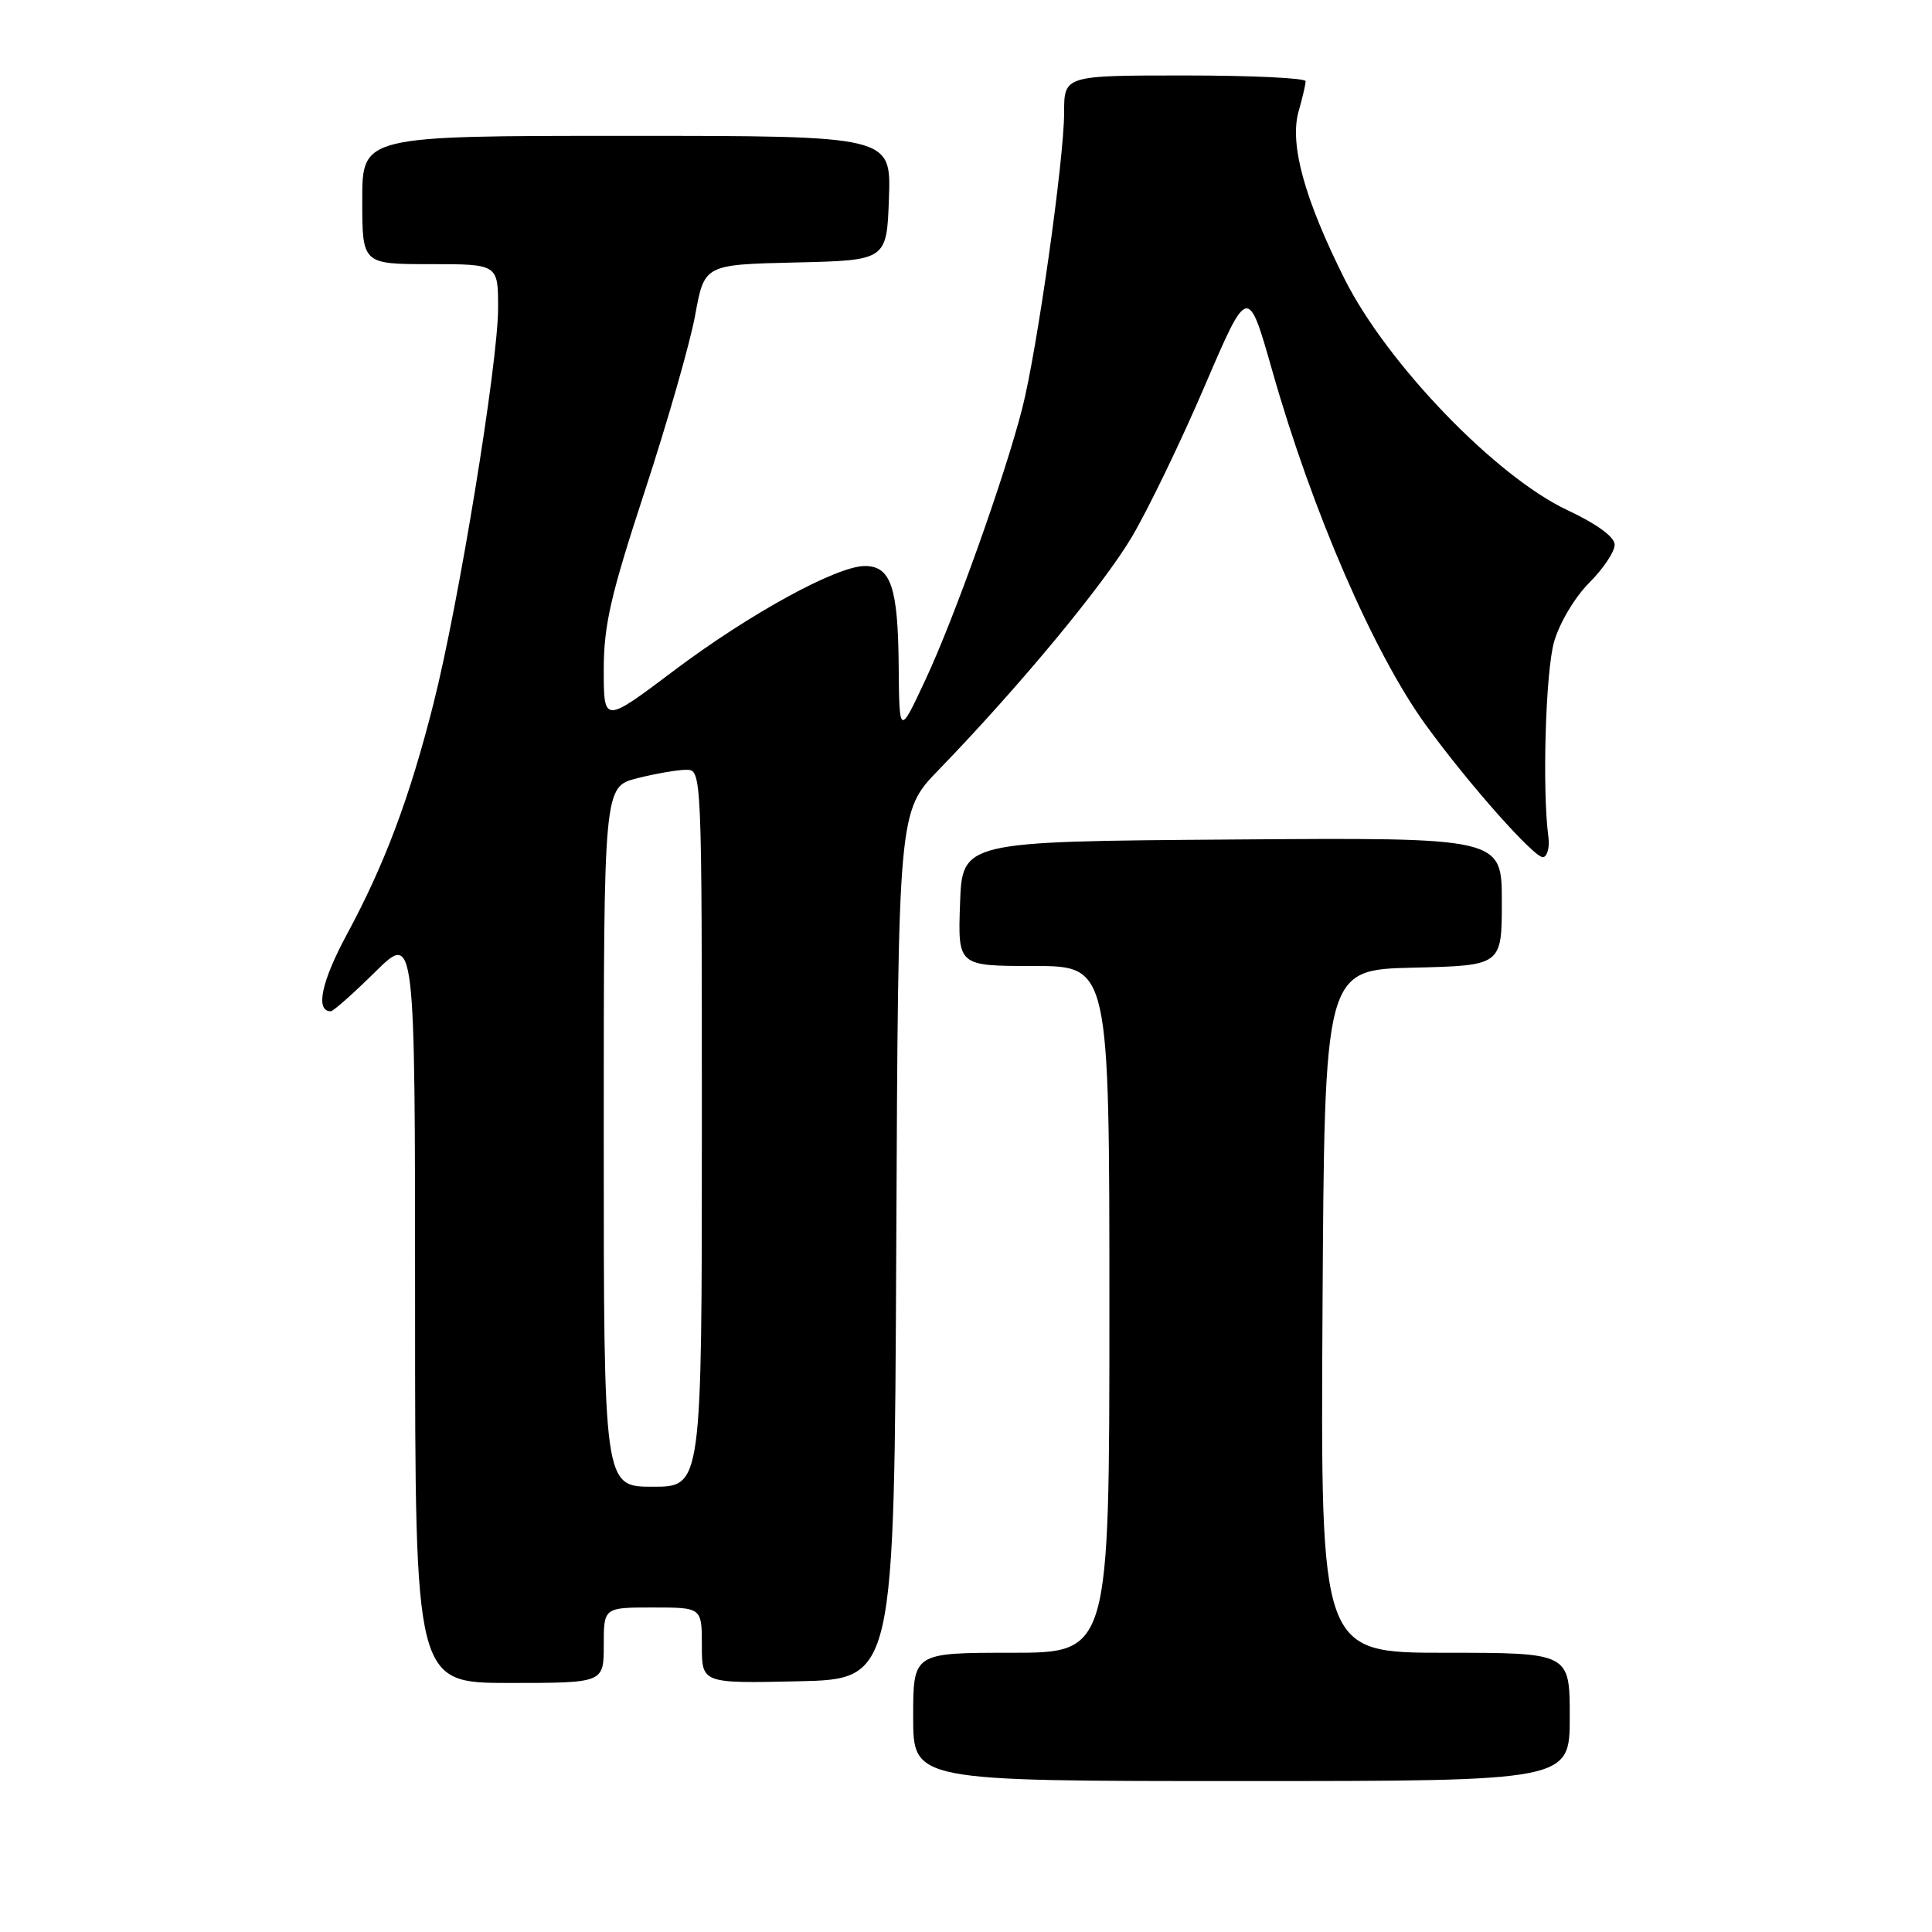 <?xml version="1.0" encoding="UTF-8" standalone="no"?>
<!DOCTYPE svg PUBLIC "-//W3C//DTD SVG 1.1//EN" "http://www.w3.org/Graphics/SVG/1.1/DTD/svg11.dtd" >
<svg xmlns="http://www.w3.org/2000/svg" xmlns:xlink="http://www.w3.org/1999/xlink" version="1.1" viewBox="0 0 256 256">
 <g >
 <path fill="currentColor"
d=" M 208.00 227.50 C 208.00 219.00 208.00 219.00 191.49 219.00 C 174.98 219.00 174.98 219.00 175.24 173.75 C 175.50 128.50 175.50 128.50 187.25 128.22 C 199.00 127.94 199.00 127.94 199.00 119.46 C 199.00 110.97 199.00 110.97 163.25 111.24 C 127.50 111.50 127.50 111.50 127.21 119.75 C 126.92 128.00 126.92 128.00 136.96 128.00 C 147.00 128.00 147.00 128.00 147.00 173.50 C 147.00 219.00 147.00 219.00 134.00 219.00 C 121.00 219.00 121.00 219.00 121.00 227.50 C 121.00 236.00 121.00 236.00 164.50 236.00 C 208.00 236.00 208.00 236.00 208.00 227.50 Z  M 80.00 218.00 C 80.00 213.00 80.00 213.00 86.50 213.00 C 93.00 213.00 93.00 213.00 93.00 218.03 C 93.00 223.06 93.00 223.06 105.75 222.78 C 118.50 222.50 118.50 222.50 118.76 165.02 C 119.02 107.54 119.02 107.54 124.37 102.02 C 135.01 91.03 146.15 77.60 149.99 71.12 C 152.14 67.48 156.49 58.49 159.63 51.15 C 165.36 37.79 165.36 37.79 168.59 49.15 C 173.87 67.72 182.01 86.50 188.88 96.00 C 194.59 103.88 203.47 113.88 204.50 113.58 C 205.05 113.43 205.35 112.22 205.17 110.90 C 204.34 104.73 204.79 89.05 205.92 85.06 C 206.63 82.56 208.67 79.13 210.59 77.21 C 212.47 75.33 213.98 73.06 213.95 72.15 C 213.92 71.13 211.54 69.40 207.70 67.60 C 198.24 63.18 183.81 48.21 178.18 37.00 C 172.82 26.31 170.84 19.06 172.08 14.72 C 172.59 12.96 173.00 11.17 173.00 10.76 C 173.00 10.34 165.80 10.00 157.00 10.00 C 141.00 10.00 141.00 10.00 141.00 14.95 C 141.00 21.11 137.40 46.55 135.45 54.12 C 133.15 63.12 126.46 81.87 122.66 90.00 C 119.16 97.50 119.16 97.50 119.08 88.18 C 118.99 77.81 118.04 75.00 114.60 75.00 C 110.86 75.00 99.24 81.37 89.25 88.90 C 80.00 95.86 80.00 95.86 80.00 88.75 C 80.00 82.84 80.92 78.85 85.44 65.07 C 88.43 55.96 91.43 45.48 92.11 41.78 C 93.33 35.06 93.33 35.06 105.42 34.78 C 117.50 34.50 117.50 34.50 117.79 26.25 C 118.08 18.00 118.08 18.00 83.04 18.00 C 48.00 18.00 48.00 18.00 48.00 26.50 C 48.00 35.00 48.00 35.00 57.00 35.00 C 66.00 35.00 66.00 35.00 66.00 40.81 C 66.00 48.10 60.78 80.04 57.44 93.23 C 54.28 105.71 50.98 114.51 45.99 123.76 C 42.58 130.07 41.75 134.00 43.83 134.00 C 44.16 134.00 46.81 131.65 49.72 128.78 C 55.00 123.57 55.00 123.57 55.00 173.28 C 55.00 223.00 55.00 223.00 67.50 223.00 C 80.00 223.00 80.00 223.00 80.00 218.00 Z  M 80.00 150.62 C 80.00 104.24 80.00 104.24 84.44 103.12 C 86.89 102.50 89.81 102.00 90.94 102.00 C 92.99 102.00 93.00 102.23 93.00 149.50 C 93.00 197.00 93.00 197.00 86.50 197.00 C 80.00 197.00 80.00 197.00 80.00 150.62 Z "/>
</g>
</svg>